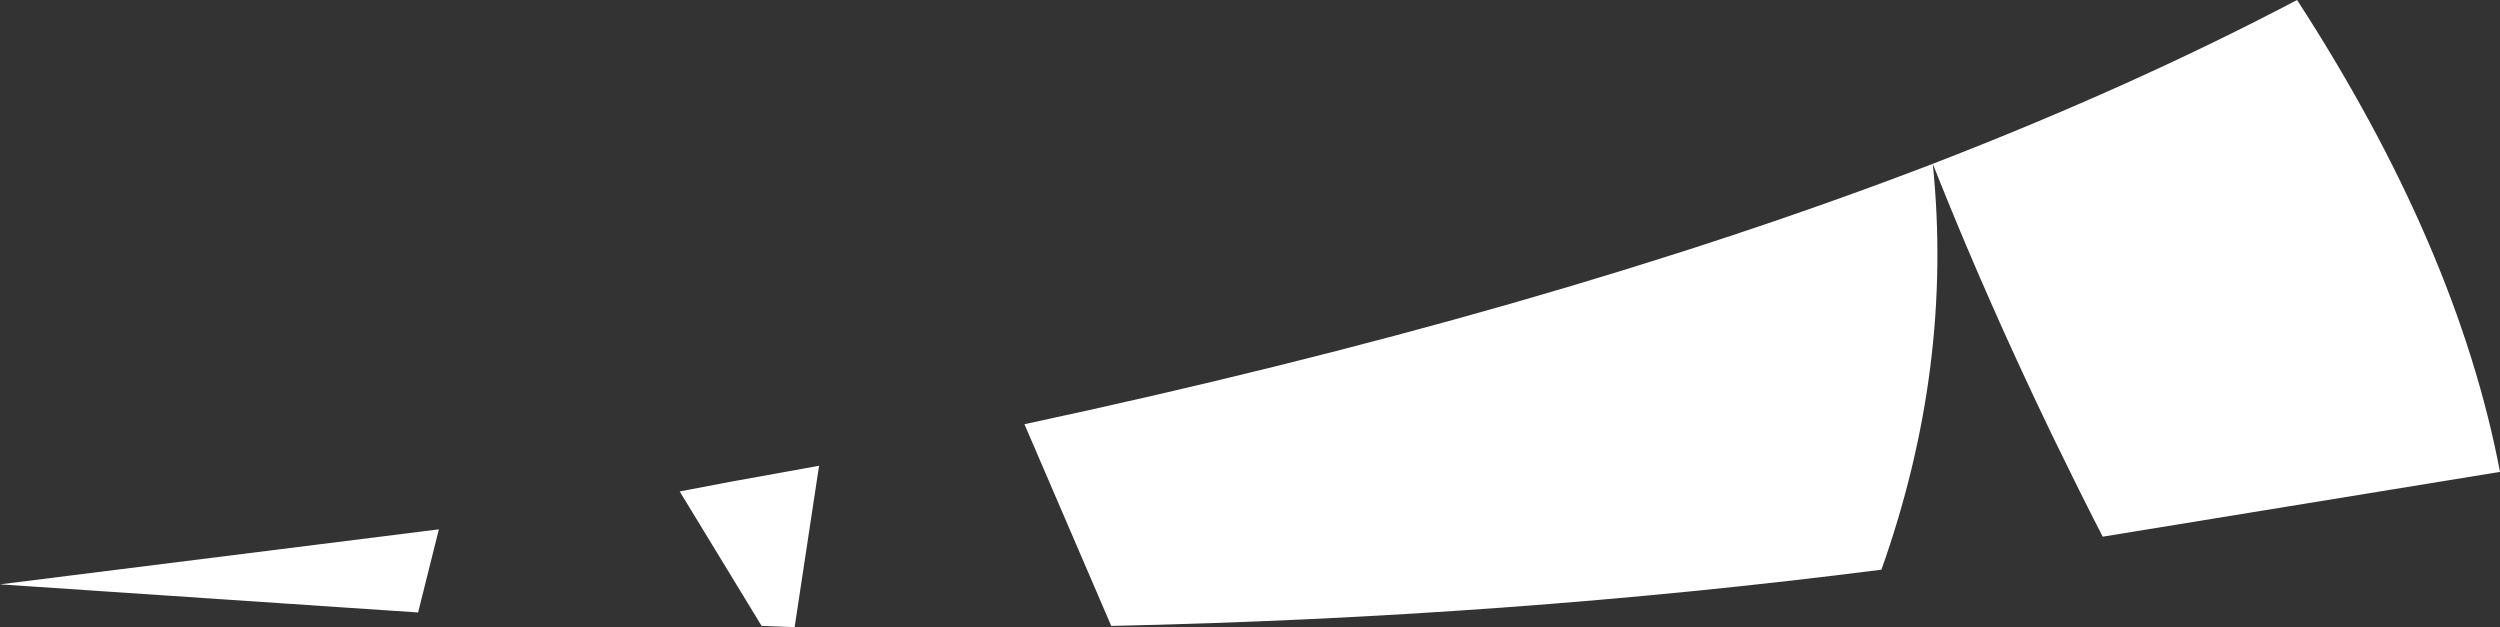 <?xml version="1.0" encoding="UTF-8" standalone="no"?>
<svg xmlns:xlink="http://www.w3.org/1999/xlink" height="25.65px" width="102.25px" xmlns="http://www.w3.org/2000/svg">
  <rect width="100%" height="100%" fill="#333333" stroke="none"/>
  <g transform="matrix(1.0, 0.0, 0.0, 1.0, 58.75, 20.05)">
    <path d="M20.3 -13.35 Q28.45 -16.5 35.2 -20.05 41.75 -9.95 43.5 -0.75 L27.25 1.9 Q23.25 -5.9 20.3 -13.35 21.15 -5.05 18.2 3.25 2.95 5.2 -13.3 5.55 L-16.85 -2.7 Q4.4 -7.25 20.3 -13.35 M-58.75 3.85 L-40.8 1.6 -41.65 5.0 -58.75 3.85 M-28.85 -0.35 L-25.25 -1.0 -26.25 5.6 -27.6 5.55 -30.95 0.05 -28.85 -0.35" fill="#ffffff" fill-rule="evenodd" stroke="none"/>
  </g>
</svg>
